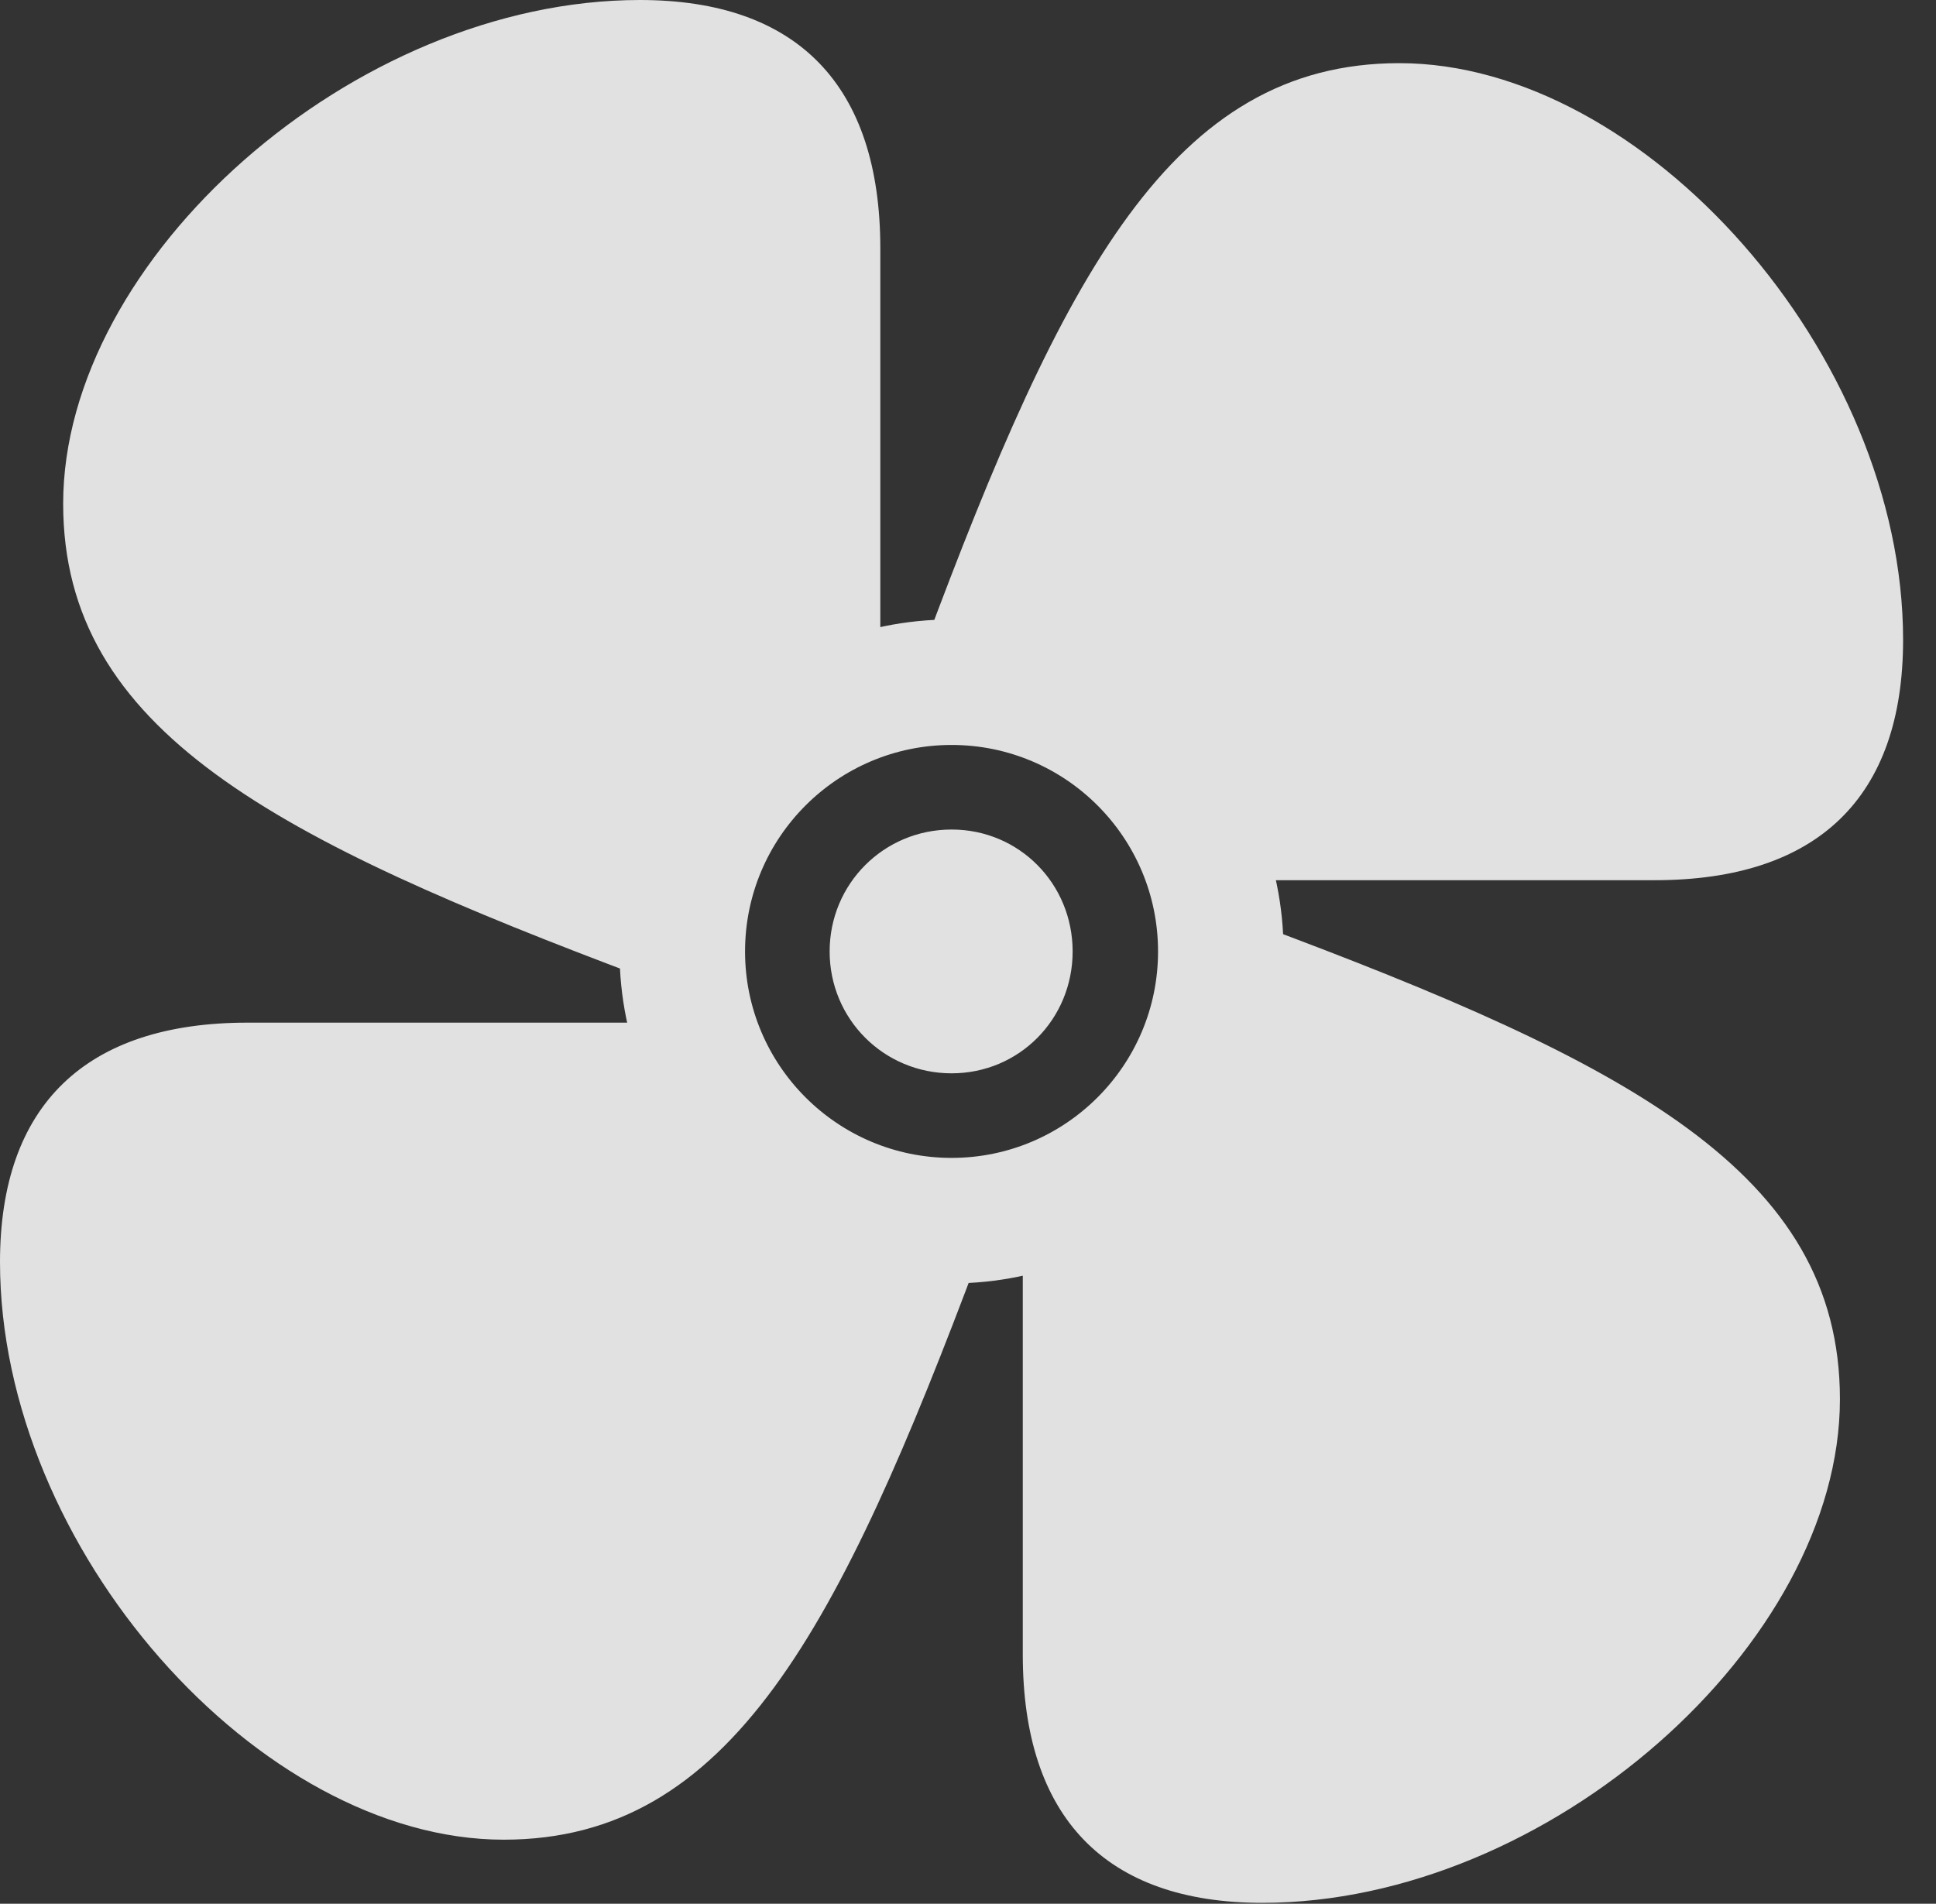 <?xml version="1.0" encoding="UTF-8"?>
<!--Generator: Apple Native CoreSVG 326-->
<!DOCTYPE svg
PUBLIC "-//W3C//DTD SVG 1.1//EN"
       "http://www.w3.org/Graphics/SVG/1.1/DTD/svg11.dtd">
<svg version="1.1" xmlns="http://www.w3.org/2000/svg" xmlns:xlink="http://www.w3.org/1999/xlink" viewBox="0 0 21.24 20.889">
 <rect x="0" y="0" width="21.24" height="20.889" fill="#333333" stroke="none"/>
 <g>
  <rect height="20.889" opacity="0" width="21.24" x="0" y="0"/>
  <path d="M7.08 10.732C7.832 9.414 8.682 8.184 9.658 7.08L9.658 2.725C9.658 0.938 8.75 0 7.021 0C3.877 0 0.693 2.842 0.693 5.527C0.693 8.018 3.018 9.209 7.08 10.732ZM10.146 7.08C11.465 7.832 12.695 8.682 13.799 9.658L18.154 9.658C19.941 9.658 20.879 8.75 20.879 7.021C20.879 3.887 18.037 0.693 15.352 0.693C12.861 0.693 11.66 3.018 10.146 7.08ZM13.799 10.146C13.047 11.465 12.188 12.695 11.221 13.799L11.221 18.154C11.221 19.941 12.129 20.879 13.848 20.879C16.992 20.879 20.186 18.037 20.186 15.352C20.186 12.861 17.861 11.66 13.799 10.146ZM10.732 13.799C9.404 13.047 8.184 12.188 7.08 11.221L2.715 11.221C0.938 11.221 0 12.129 0 13.848C0 16.992 2.842 20.186 5.527 20.186C8.018 20.186 9.209 17.861 10.732 13.799ZM10.44 14.082C12.451 14.082 14.082 12.451 14.082 10.44C14.082 8.428 12.451 6.797 10.44 6.797C8.418 6.797 6.797 8.428 6.797 10.44C6.797 12.451 8.418 14.082 10.44 14.082ZM10.44 12.705C9.189 12.705 8.174 11.69 8.174 10.44C8.174 9.189 9.189 8.174 10.44 8.174C11.69 8.174 12.705 9.189 12.705 10.44C12.705 11.69 11.69 12.705 10.44 12.705ZM10.44 11.777C11.182 11.777 11.768 11.182 11.768 10.44C11.768 9.697 11.182 9.102 10.44 9.102C9.697 9.102 9.102 9.697 9.102 10.44C9.102 11.182 9.697 11.777 10.44 11.777Z" fill="white" fill-opacity="0.85"/>
 </g>
</svg>
